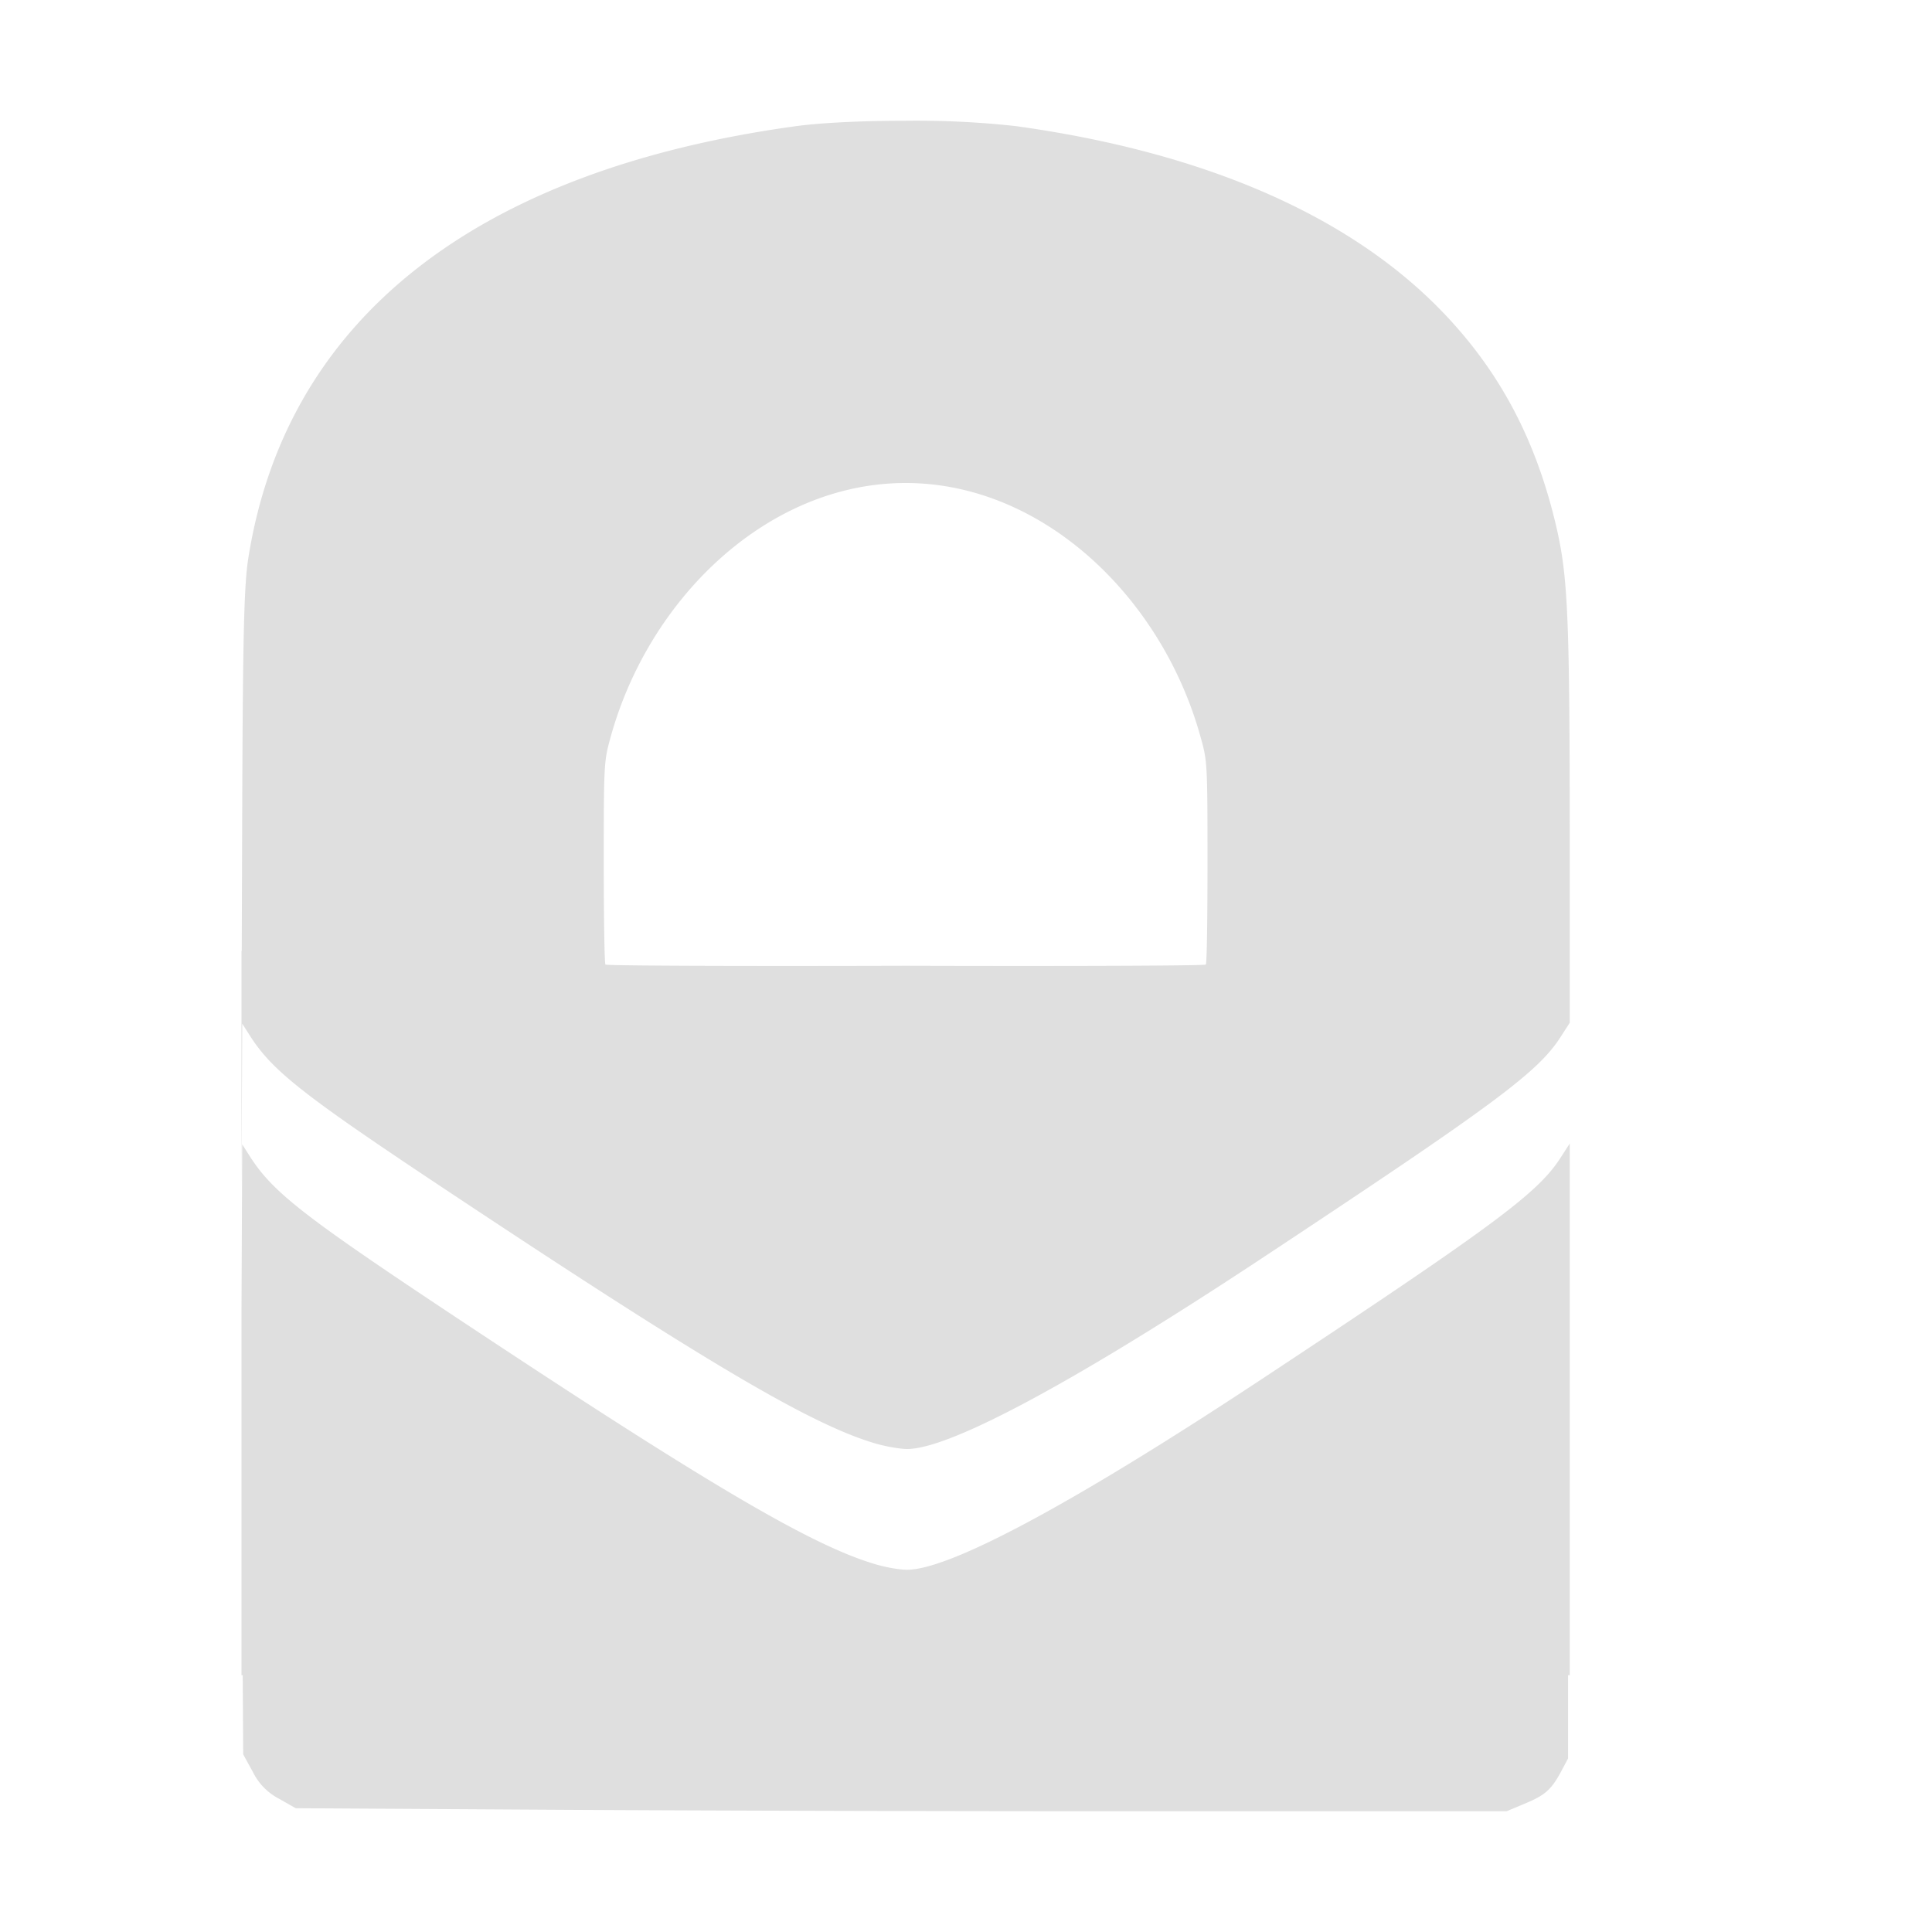 <svg xmlns="http://www.w3.org/2000/svg" width="16" height="16"><defs><style id="current-color-scheme" type="text/css">.ColorScheme-Text{color:#dfdfdf;}.ColorScheme-Highlight{color:#5294e2;}</style></defs><defs><style id="current-color-scheme" type="text/css"></style></defs><path d="M7.5 1c-.345 0-.69.015-.91.045-2.652.365-4.22 1.6-4.533 3.574-.035.218-.046.606-.051 2.09l-.004 1.166H2v1.97l.006-1.368.072.113c.19.29.45.492 1.7 1.32 2.087 1.385 2.946 1.891 3.474 2.045.083.024.198.044.256.045.35.004 1.375-.545 2.928-1.57 1.936-1.28 2.295-1.546 2.484-1.836L13 8.47V7.018c0-1.896-.015-2.23-.107-2.637-.166-.725-.466-1.298-.946-1.797-.77-.8-1.974-1.324-3.537-1.54A7.535 7.535 0 0 0 7.5 1zm0 3c1.134 0 2.12.943 2.441 2.098.057.203.059.212.059 1.039 0 .458-.005.842-.014.851-.008.01-1.122.014-2.486.01-1.364.004-2.478 0-2.486-.01C5.006 7.98 5 7.595 5 7.137c0-.827.002-.836.059-1.04C5.38 4.944 6.366 4 7.5 4zM13 9.47l-.08.124c-.189.29-.548.557-2.484 1.836-1.553 1.025-2.577 1.574-2.928 1.57-.057 0-.173-.02-.256-.045-.528-.154-1.387-.66-3.475-2.045-1.248-.828-1.509-1.03-1.699-1.32l-.072-.113L2 10.846v3.027h.01l.004.656.082.149a.494.494 0 0 0 .218.22l.135.077 2.192.013c1.205.007 3.461.013 5.013.012h2.823l.136-.057c.176-.072.228-.114.309-.26l.064-.12v-.69H13V9.471z" fill="currentColor" class="ColorScheme-Text"/></svg>